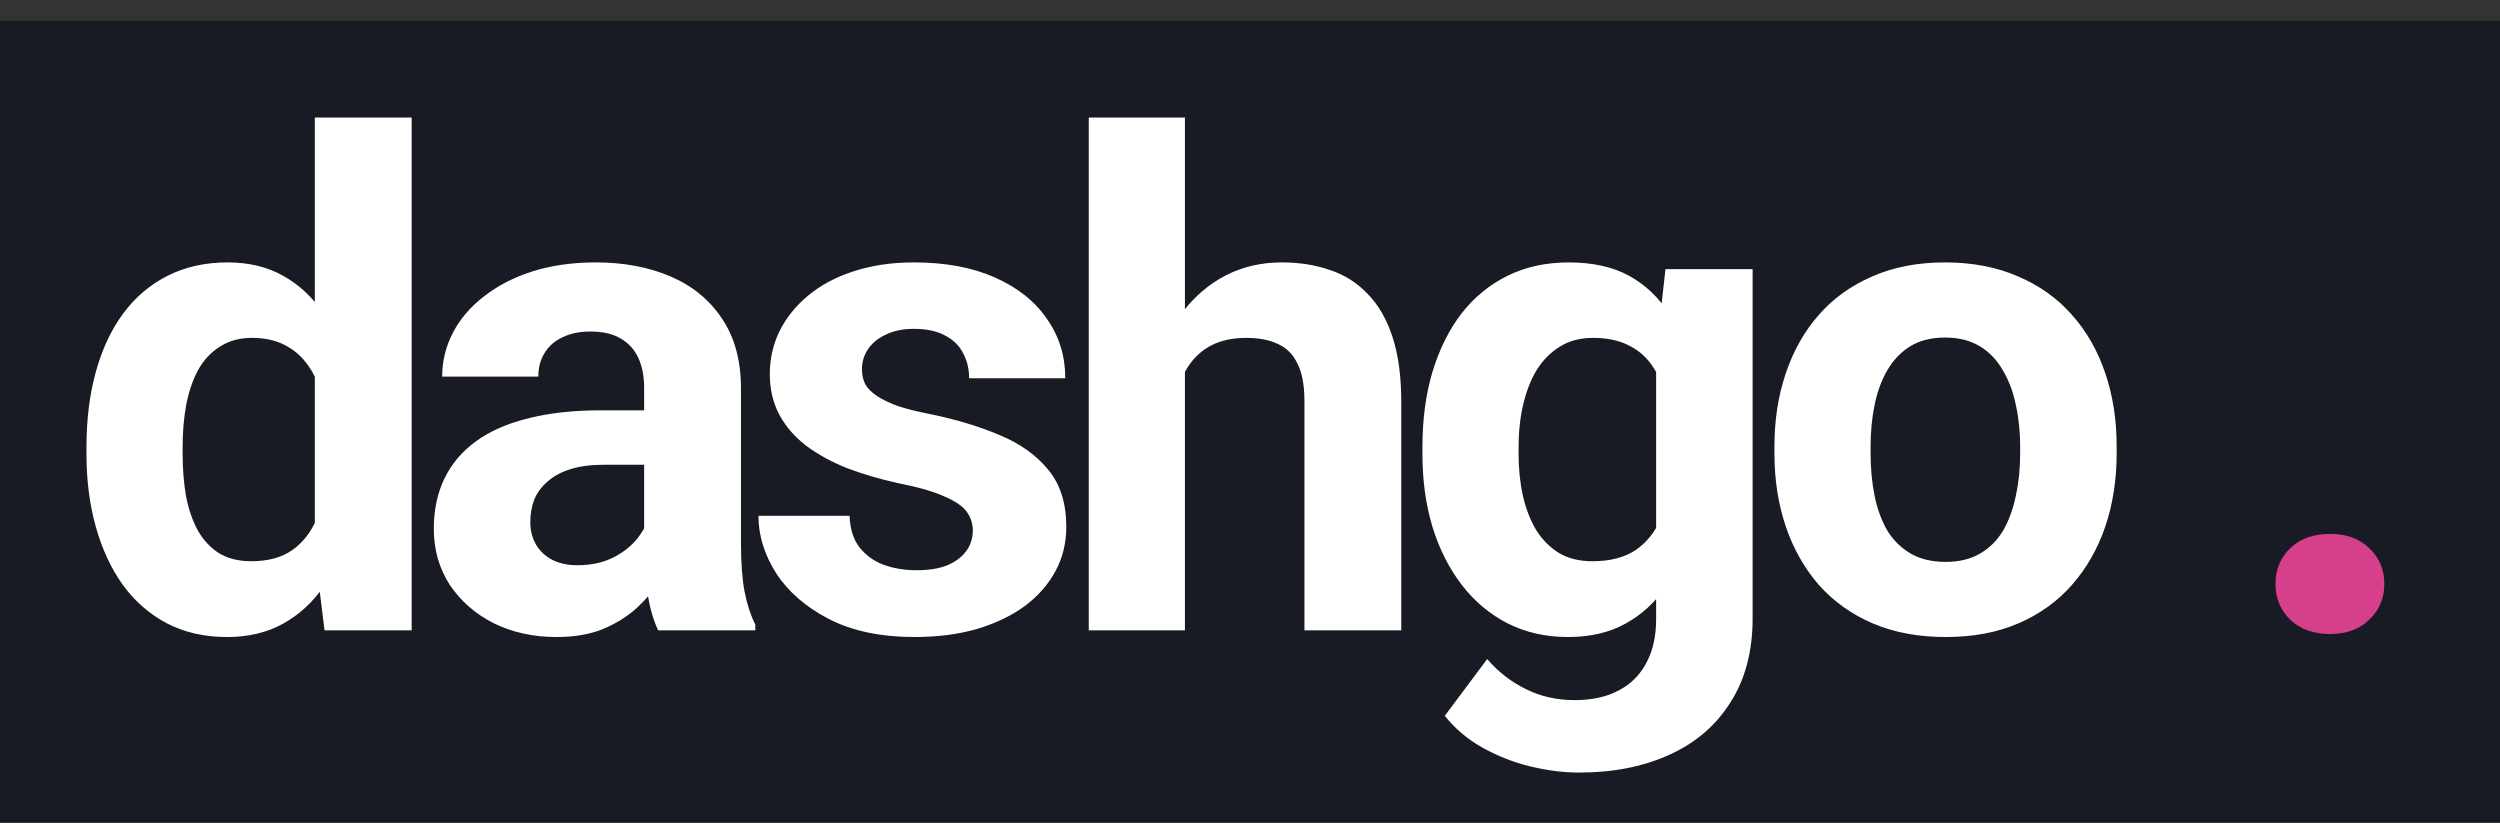 <svg width="234" height="77" viewBox="0 0 234 77" fill="none" xmlns="http://www.w3.org/2000/svg">
<rect x="0" y="0" width="234" height="77" fill="#333333" stroke="none"/>
<path d="M0 1.949H234V77H0V1.949Z" fill="#181B23"/>
<path d="M29.469 51.625V11H38.531V59H30.375L29.469 51.625ZM8.094 42.5V41.844C8.094 39.26 8.385 36.917 8.969 34.812C9.552 32.688 10.406 30.865 11.531 29.344C12.656 27.823 14.042 26.646 15.688 25.812C17.333 24.979 19.208 24.562 21.312 24.562C23.292 24.562 25.021 24.979 26.5 25.812C28 26.646 29.271 27.833 30.312 29.375C31.375 30.896 32.229 32.698 32.875 34.781C33.521 36.844 33.99 39.104 34.281 41.562V43C33.99 45.354 33.521 47.542 32.875 49.562C32.229 51.583 31.375 53.354 30.312 54.875C29.271 56.375 28 57.542 26.5 58.375C25 59.208 23.25 59.625 21.25 59.625C19.146 59.625 17.271 59.198 15.625 58.344C14 57.49 12.625 56.292 11.5 54.75C10.396 53.208 9.552 51.396 8.969 49.312C8.385 47.229 8.094 44.958 8.094 42.5ZM17.094 41.844V42.5C17.094 43.896 17.198 45.198 17.406 46.406C17.635 47.615 18 48.688 18.5 49.625C19.021 50.542 19.688 51.26 20.5 51.781C21.333 52.281 22.344 52.531 23.531 52.531C25.073 52.531 26.344 52.188 27.344 51.5C28.344 50.792 29.104 49.823 29.625 48.594C30.167 47.365 30.479 45.948 30.562 44.344V40.25C30.5 38.938 30.312 37.76 30 36.719C29.708 35.656 29.271 34.75 28.688 34C28.125 33.25 27.417 32.667 26.562 32.25C25.729 31.833 24.74 31.625 23.594 31.625C22.427 31.625 21.427 31.896 20.594 32.438C19.76 32.958 19.083 33.677 18.562 34.594C18.062 35.51 17.688 36.594 17.438 37.844C17.208 39.073 17.094 40.406 17.094 41.844ZM60.292 51.375V36.312C60.292 35.229 60.115 34.302 59.761 33.531C59.407 32.74 58.855 32.125 58.105 31.688C57.376 31.25 56.428 31.031 55.261 31.031C54.261 31.031 53.397 31.208 52.667 31.562C51.938 31.896 51.376 32.385 50.98 33.031C50.584 33.656 50.386 34.396 50.386 35.25H41.386C41.386 33.812 41.72 32.448 42.386 31.156C43.053 29.865 44.022 28.729 45.292 27.75C46.563 26.75 48.074 25.969 49.824 25.406C51.595 24.844 53.574 24.562 55.761 24.562C58.386 24.562 60.72 25 62.761 25.875C64.803 26.75 66.407 28.062 67.574 29.812C68.761 31.562 69.355 33.75 69.355 36.375V50.844C69.355 52.698 69.47 54.219 69.699 55.406C69.928 56.573 70.261 57.594 70.699 58.469V59H61.605C61.167 58.083 60.834 56.938 60.605 55.562C60.397 54.167 60.292 52.771 60.292 51.375ZM61.48 38.406L61.542 43.5H56.511C55.324 43.5 54.292 43.635 53.417 43.906C52.542 44.177 51.824 44.562 51.261 45.062C50.699 45.542 50.282 46.104 50.011 46.75C49.761 47.396 49.636 48.104 49.636 48.875C49.636 49.646 49.813 50.344 50.167 50.969C50.522 51.573 51.032 52.052 51.699 52.406C52.365 52.74 53.147 52.906 54.042 52.906C55.397 52.906 56.574 52.635 57.574 52.094C58.574 51.552 59.345 50.885 59.886 50.094C60.449 49.302 60.74 48.552 60.761 47.844L63.136 51.656C62.803 52.51 62.345 53.396 61.761 54.312C61.199 55.229 60.48 56.094 59.605 56.906C58.73 57.698 57.678 58.354 56.449 58.875C55.22 59.375 53.761 59.625 52.074 59.625C49.928 59.625 47.98 59.198 46.23 58.344C44.501 57.469 43.126 56.271 42.105 54.75C41.105 53.208 40.605 51.458 40.605 49.5C40.605 47.729 40.938 46.156 41.605 44.781C42.272 43.406 43.251 42.25 44.542 41.312C45.855 40.354 47.49 39.635 49.449 39.156C51.407 38.656 53.678 38.406 56.261 38.406H61.48ZM91.054 49.656C91.054 49.01 90.866 48.427 90.491 47.906C90.116 47.385 89.418 46.906 88.397 46.469C87.397 46.01 85.95 45.594 84.054 45.219C82.345 44.844 80.752 44.375 79.272 43.812C77.814 43.229 76.543 42.531 75.46 41.719C74.397 40.906 73.564 39.948 72.96 38.844C72.356 37.719 72.054 36.438 72.054 35C72.054 33.583 72.356 32.25 72.96 31C73.585 29.75 74.47 28.646 75.616 27.688C76.783 26.708 78.2 25.948 79.866 25.406C81.554 24.844 83.45 24.562 85.554 24.562C88.491 24.562 91.012 25.031 93.116 25.969C95.241 26.906 96.866 28.198 97.991 29.844C99.137 31.469 99.71 33.323 99.71 35.406H90.71C90.71 34.531 90.522 33.75 90.147 33.062C89.793 32.354 89.231 31.802 88.46 31.406C87.71 30.99 86.731 30.781 85.522 30.781C84.522 30.781 83.658 30.958 82.929 31.312C82.2 31.646 81.637 32.104 81.241 32.688C80.866 33.25 80.679 33.875 80.679 34.562C80.679 35.083 80.783 35.552 80.991 35.969C81.22 36.365 81.585 36.729 82.085 37.062C82.585 37.396 83.231 37.708 84.022 38C84.835 38.271 85.835 38.521 87.022 38.75C89.46 39.25 91.637 39.906 93.554 40.719C95.47 41.51 96.991 42.594 98.116 43.969C99.241 45.323 99.804 47.104 99.804 49.312C99.804 50.812 99.47 52.188 98.804 53.438C98.137 54.688 97.179 55.781 95.929 56.719C94.679 57.635 93.179 58.354 91.429 58.875C89.7 59.375 87.752 59.625 85.585 59.625C82.439 59.625 79.772 59.062 77.585 57.938C75.418 56.812 73.772 55.385 72.647 53.656C71.543 51.906 70.991 50.115 70.991 48.281H79.522C79.564 49.51 79.877 50.5 80.46 51.25C81.064 52 81.825 52.542 82.741 52.875C83.679 53.208 84.689 53.375 85.772 53.375C86.939 53.375 87.908 53.219 88.679 52.906C89.45 52.573 90.033 52.135 90.429 51.594C90.845 51.031 91.054 50.385 91.054 49.656ZM110.909 11V59H101.909V11H110.909ZM109.628 40.906H107.159C107.18 38.552 107.492 36.385 108.096 34.406C108.7 32.406 109.565 30.677 110.69 29.219C111.815 27.74 113.159 26.594 114.721 25.781C116.305 24.969 118.055 24.562 119.971 24.562C121.638 24.562 123.148 24.802 124.503 25.281C125.878 25.74 127.055 26.49 128.034 27.531C129.034 28.552 129.805 29.896 130.346 31.562C130.888 33.229 131.159 35.25 131.159 37.625V59H122.096V37.562C122.096 36.062 121.878 34.885 121.44 34.031C121.023 33.156 120.409 32.542 119.596 32.188C118.805 31.812 117.825 31.625 116.659 31.625C115.367 31.625 114.263 31.865 113.346 32.344C112.45 32.823 111.732 33.49 111.19 34.344C110.648 35.177 110.253 36.156 110.003 37.281C109.753 38.406 109.628 39.615 109.628 40.906ZM155.889 25.188H164.045V57.875C164.045 60.958 163.357 63.573 161.982 65.719C160.628 67.885 158.732 69.521 156.295 70.625C153.857 71.75 151.024 72.312 147.795 72.312C146.378 72.312 144.878 72.125 143.295 71.75C141.732 71.375 140.232 70.792 138.795 70C137.378 69.208 136.191 68.208 135.232 67L139.201 61.688C140.243 62.896 141.451 63.833 142.826 64.5C144.201 65.188 145.722 65.531 147.389 65.531C149.014 65.531 150.389 65.229 151.514 64.625C152.639 64.042 153.503 63.177 154.107 62.031C154.712 60.906 155.014 59.542 155.014 57.938V33L155.889 25.188ZM133.139 42.5V41.844C133.139 39.26 133.451 36.917 134.076 34.812C134.722 32.688 135.628 30.865 136.795 29.344C137.982 27.823 139.42 26.646 141.107 25.812C142.795 24.979 144.701 24.562 146.826 24.562C149.076 24.562 150.962 24.979 152.482 25.812C154.003 26.646 155.253 27.833 156.232 29.375C157.212 30.896 157.972 32.698 158.514 34.781C159.076 36.844 159.514 39.104 159.826 41.562V43C159.514 45.354 159.045 47.542 158.42 49.562C157.795 51.583 156.972 53.354 155.951 54.875C154.93 56.375 153.66 57.542 152.139 58.375C150.639 59.208 148.847 59.625 146.764 59.625C144.68 59.625 142.795 59.198 141.107 58.344C139.441 57.49 138.014 56.292 136.826 54.75C135.639 53.208 134.722 51.396 134.076 49.312C133.451 47.229 133.139 44.958 133.139 42.5ZM142.139 41.844V42.5C142.139 43.896 142.274 45.198 142.545 46.406C142.816 47.615 143.232 48.688 143.795 49.625C144.378 50.542 145.097 51.26 145.951 51.781C146.826 52.281 147.857 52.531 149.045 52.531C150.691 52.531 152.035 52.188 153.076 51.5C154.118 50.792 154.899 49.823 155.42 48.594C155.941 47.365 156.243 45.948 156.326 44.344V40.25C156.285 38.938 156.107 37.76 155.795 36.719C155.482 35.656 155.045 34.75 154.482 34C153.92 33.25 153.191 32.667 152.295 32.25C151.399 31.833 150.337 31.625 149.107 31.625C147.92 31.625 146.889 31.896 146.014 32.438C145.16 32.958 144.441 33.677 143.857 34.594C143.295 35.51 142.868 36.594 142.576 37.844C142.285 39.073 142.139 40.406 142.139 41.844ZM166.087 42.438V41.781C166.087 39.302 166.442 37.021 167.15 34.938C167.858 32.833 168.89 31.01 170.244 29.469C171.598 27.927 173.265 26.729 175.244 25.875C177.223 25 179.494 24.562 182.056 24.562C184.619 24.562 186.9 25 188.9 25.875C190.9 26.729 192.577 27.927 193.931 29.469C195.306 31.01 196.348 32.833 197.056 34.938C197.765 37.021 198.119 39.302 198.119 41.781V42.438C198.119 44.896 197.765 47.177 197.056 49.281C196.348 51.365 195.306 53.188 193.931 54.75C192.577 56.292 190.91 57.49 188.931 58.344C186.952 59.198 184.681 59.625 182.119 59.625C179.556 59.625 177.275 59.198 175.275 58.344C173.296 57.49 171.619 56.292 170.244 54.75C168.89 53.188 167.858 51.365 167.15 49.281C166.442 47.177 166.087 44.896 166.087 42.438ZM175.087 41.781V42.438C175.087 43.854 175.212 45.177 175.462 46.406C175.712 47.635 176.108 48.719 176.65 49.656C177.212 50.573 177.942 51.292 178.837 51.812C179.733 52.333 180.827 52.594 182.119 52.594C183.369 52.594 184.442 52.333 185.337 51.812C186.233 51.292 186.952 50.573 187.494 49.656C188.035 48.719 188.431 47.635 188.681 46.406C188.952 45.177 189.087 43.854 189.087 42.438V41.781C189.087 40.406 188.952 39.115 188.681 37.906C188.431 36.677 188.025 35.594 187.462 34.656C186.921 33.698 186.202 32.948 185.306 32.406C184.41 31.865 183.327 31.594 182.056 31.594C180.785 31.594 179.702 31.865 178.806 32.406C177.931 32.948 177.212 33.698 176.65 34.656C176.108 35.594 175.712 36.677 175.462 37.906C175.212 39.115 175.087 40.406 175.087 41.781Z" fill="white"/>
<path d="M212.985 54.656C212.985 53.323 213.443 52.208 214.36 51.312C215.298 50.417 216.537 49.969 218.079 49.969C219.62 49.969 220.85 50.417 221.766 51.312C222.704 52.208 223.173 53.323 223.173 54.656C223.173 55.99 222.704 57.104 221.766 58C220.85 58.896 219.62 59.344 218.079 59.344C216.537 59.344 215.298 58.896 214.36 58C213.443 57.104 212.985 55.99 212.985 54.656Z" fill="#D53F8C"/>
</svg>
